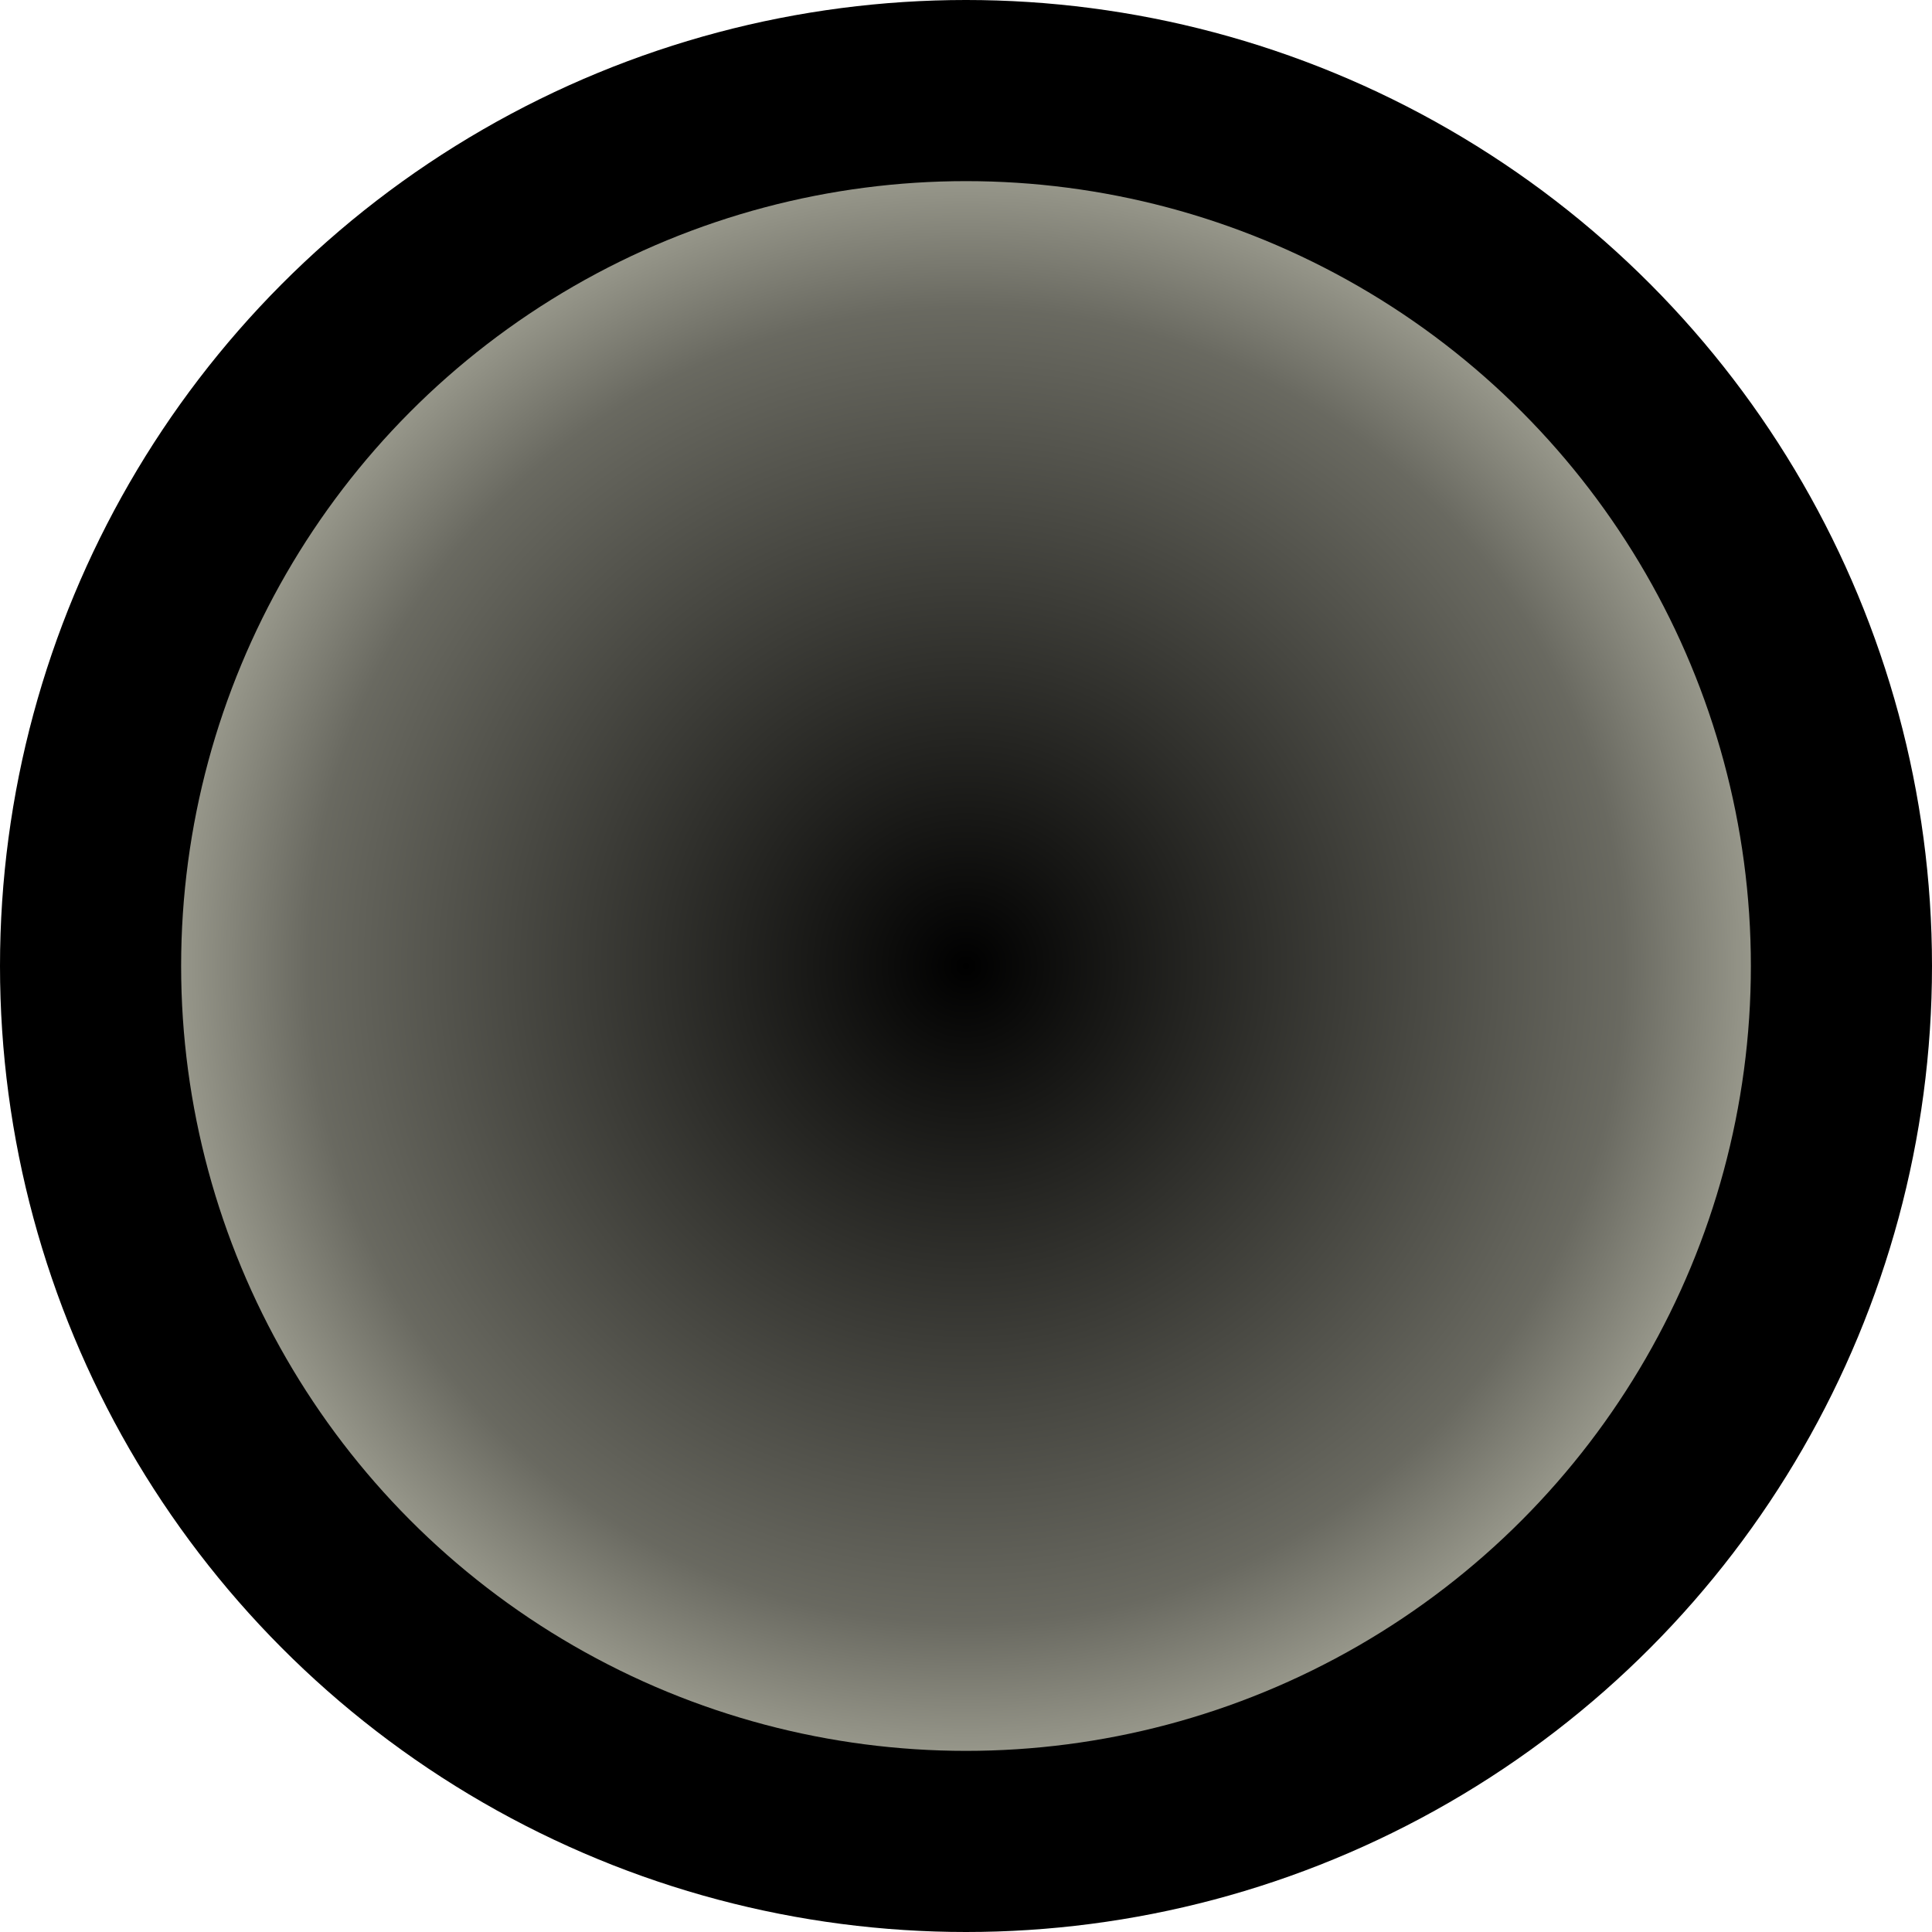 <?xml version="1.0" encoding="UTF-8" standalone="no"?>
<!-- Created with Inkscape (http://www.inkscape.org/) -->

<svg
   xmlns:osb="http://www.openswatchbook.org/uri/2009/osb"
   xmlns:dc="http://purl.org/dc/elements/1.1/"
   xmlns:cc="http://creativecommons.org/ns#"
   xmlns:rdf="http://www.w3.org/1999/02/22-rdf-syntax-ns#"
   xmlns:svg="http://www.w3.org/2000/svg"
   xmlns="http://www.w3.org/2000/svg"
   xmlns:xlink="http://www.w3.org/1999/xlink"
   xmlns:sodipodi="http://sodipodi.sourceforge.net/DTD/sodipodi-0.dtd"
   xmlns:inkscape="http://www.inkscape.org/namespaces/inkscape"
   width="32"
   height="32"
   viewBox="0 0 32 32"
   version="1.1"
   id="SVGRoot"
   inkscape:version="0.92.4 (5da689c313, 2019-01-14)"
   sodipodi:docname="energy-shield.svg">
  <defs
     id="defs815">
    <linearGradient
       inkscape:collect="always"
       id="linearGradient6011">
      <stop
         id="stop6009"
         offset="0"
         style="stop-color:#cdcdbc;stop-opacity:0;" />
      <stop
         style="stop-color:#cdcdbc;stop-opacity:0.514;"
         offset="0.7"
         id="stop6017" />
      <stop
         id="stop6007"
         offset="1"
         style="stop-color:#cdcdbc;stop-opacity:1;" />
    </linearGradient>
    <linearGradient
       id="linearGradient4547"
       osb:paint="solid">
      <stop
         style="stop-color:#000000;stop-opacity:1;"
         offset="0"
         id="stop4545" />
    </linearGradient>
    <radialGradient
       inkscape:collect="always"
       xlink:href="#linearGradient6011"
       id="radialGradient6013"
       cx="16"
       cy="-1.1536744e-06"
       fx="16"
       fy="-1.1536744e-06"
       r="13"
       gradientUnits="userSpaceOnUse"
       gradientTransform="matrix(1.197,0,0,1.197,-3.155,2.2747431e-7)" />
  </defs>
  <sodipodi:namedview
     id="base"
     pagecolor="#ffffff"
     bordercolor="#666666"
     borderopacity="1.0"
     inkscape:pageopacity="0.0"
     inkscape:pageshadow="2"
     inkscape:zoom="5.656854"
     inkscape:cx="48.640526"
     inkscape:cy="-1.5985709"
     inkscape:document-units="px"
     inkscape:current-layer="layer2"
     showgrid="false"
     inkscape:window-width="1920"
     inkscape:window-height="1017"
     inkscape:window-x="-8"
     inkscape:window-y="-8"
     inkscape:window-maximized="1"
     inkscape:grid-bbox="true"
     inkscape:pagecheckerboard="true" />
  <g
     inkscape:label="bottom"
     inkscape:groupmode="layer"
     id="layer1"
     style="display:inline"
     transform="translate(0,16)">
    <circle
       style="fill:#000000;fill-opacity:1;stroke:none;stroke-width:2;stroke-linecap:square;stroke-linejoin:miter;stroke-miterlimit:4;stroke-dasharray:none;stroke-opacity:1"
       id="path1371"
       cx="16"
       cy="-1.1536744e-06"
       r="16" />
  </g>
  <g
     inkscape:groupmode="layer"
     id="layer2"
     inkscape:label="top"
     style="display:inline"
     transform="translate(0,16)">
    <circle
       style="fill:url(#radialGradient6013);fill-opacity:1;fill-rule:nonzero;stroke:none;stroke-width:2;stroke-linecap:square;stroke-linejoin:miter;stroke-miterlimit:4;stroke-dasharray:none;stroke-opacity:1"
       id="path1374"
       cx="16"
       cy="-1.1536744e-06"
       r="13" />
  </g>
</svg>
